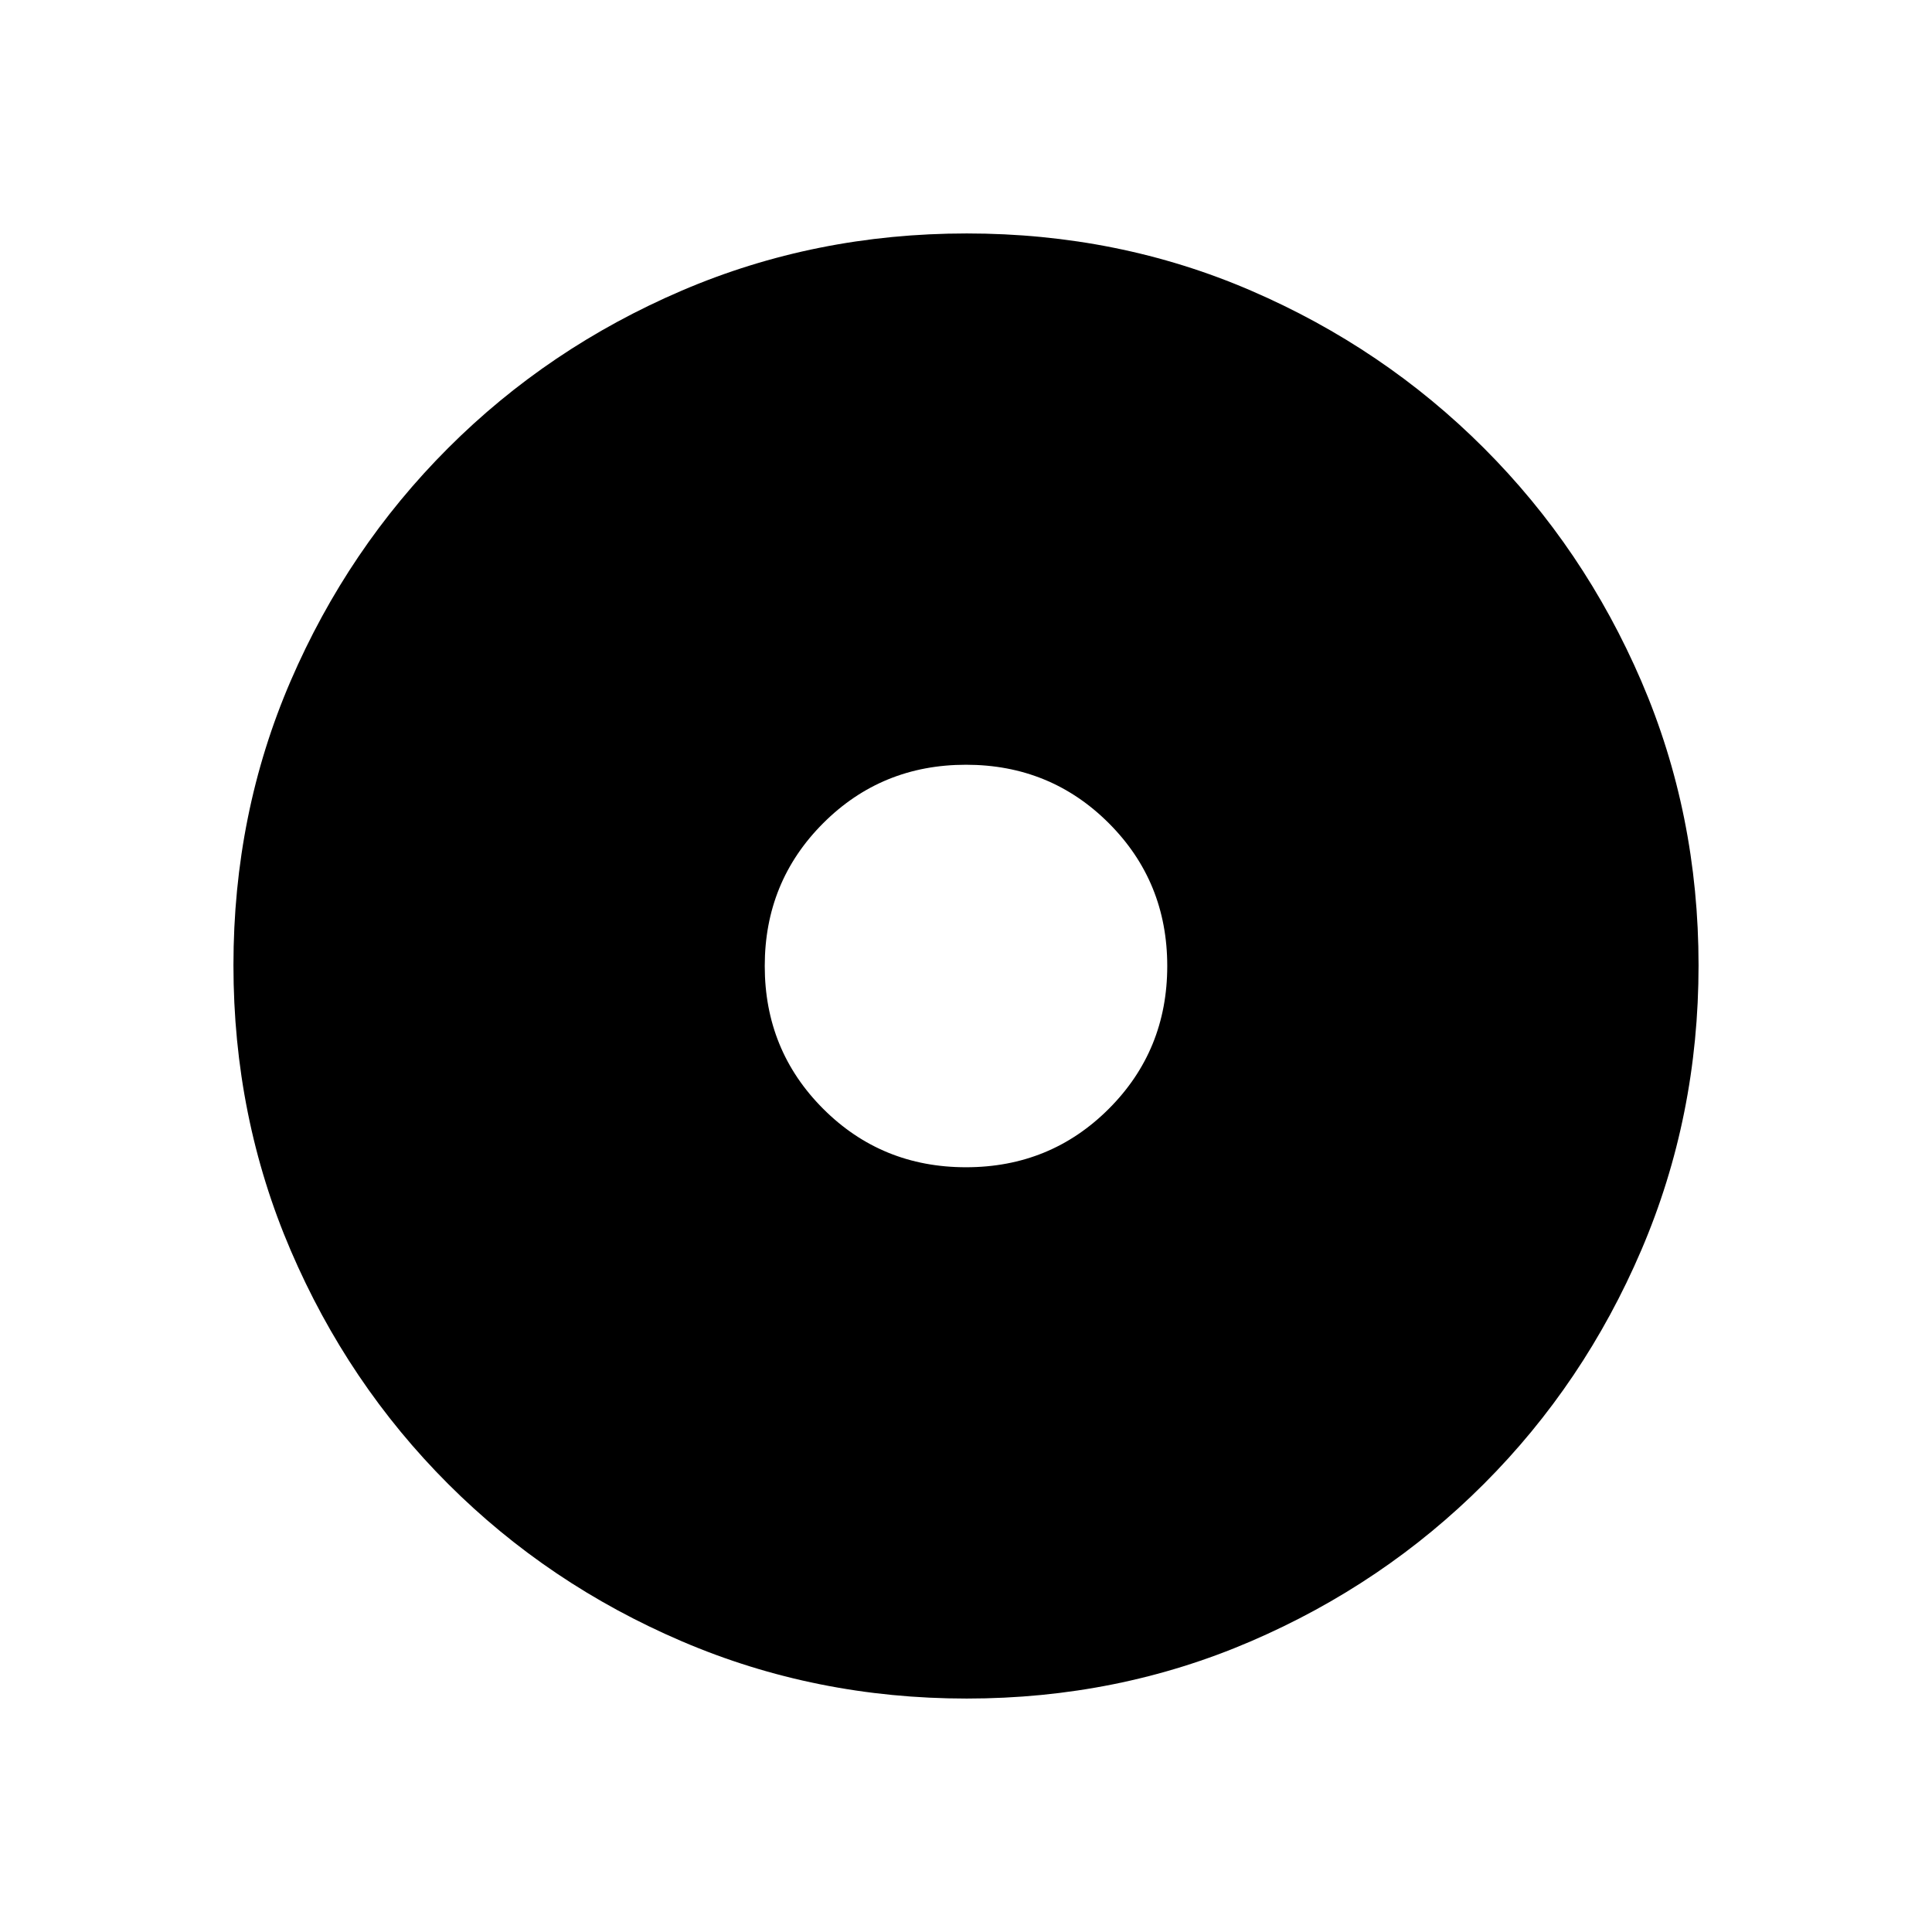 <svg xmlns="http://www.w3.org/2000/svg" height="20" viewBox="0 -960 960 960" width="20"><path d="M480-380q41.92 0 70.96-29.04Q580-438.08 580-480q0-41.92-29.04-70.96Q521.92-580 480-580q-41.92 0-70.96 29.04Q380-521.92 380-480q0 41.92 29.04 70.96Q438.08-380 480-380Zm.34 264q-75.11 0-141.48-28.42-66.37-28.42-116.18-78.21-49.81-49.79-78.25-116.09Q116-405.01 116-480.39q0-75.38 28.42-141.25t78.21-115.68q49.79-49.81 116.09-78.25Q405.01-844 480.39-844q75.38 0 141.25 28.42t115.68 78.21q49.81 49.79 78.25 115.85Q844-555.45 844-480.34q0 75.11-28.42 141.48-28.42 66.37-78.21 116.18-49.79 49.81-115.85 78.25Q555.45-116 480.34-116Z"/></svg>
